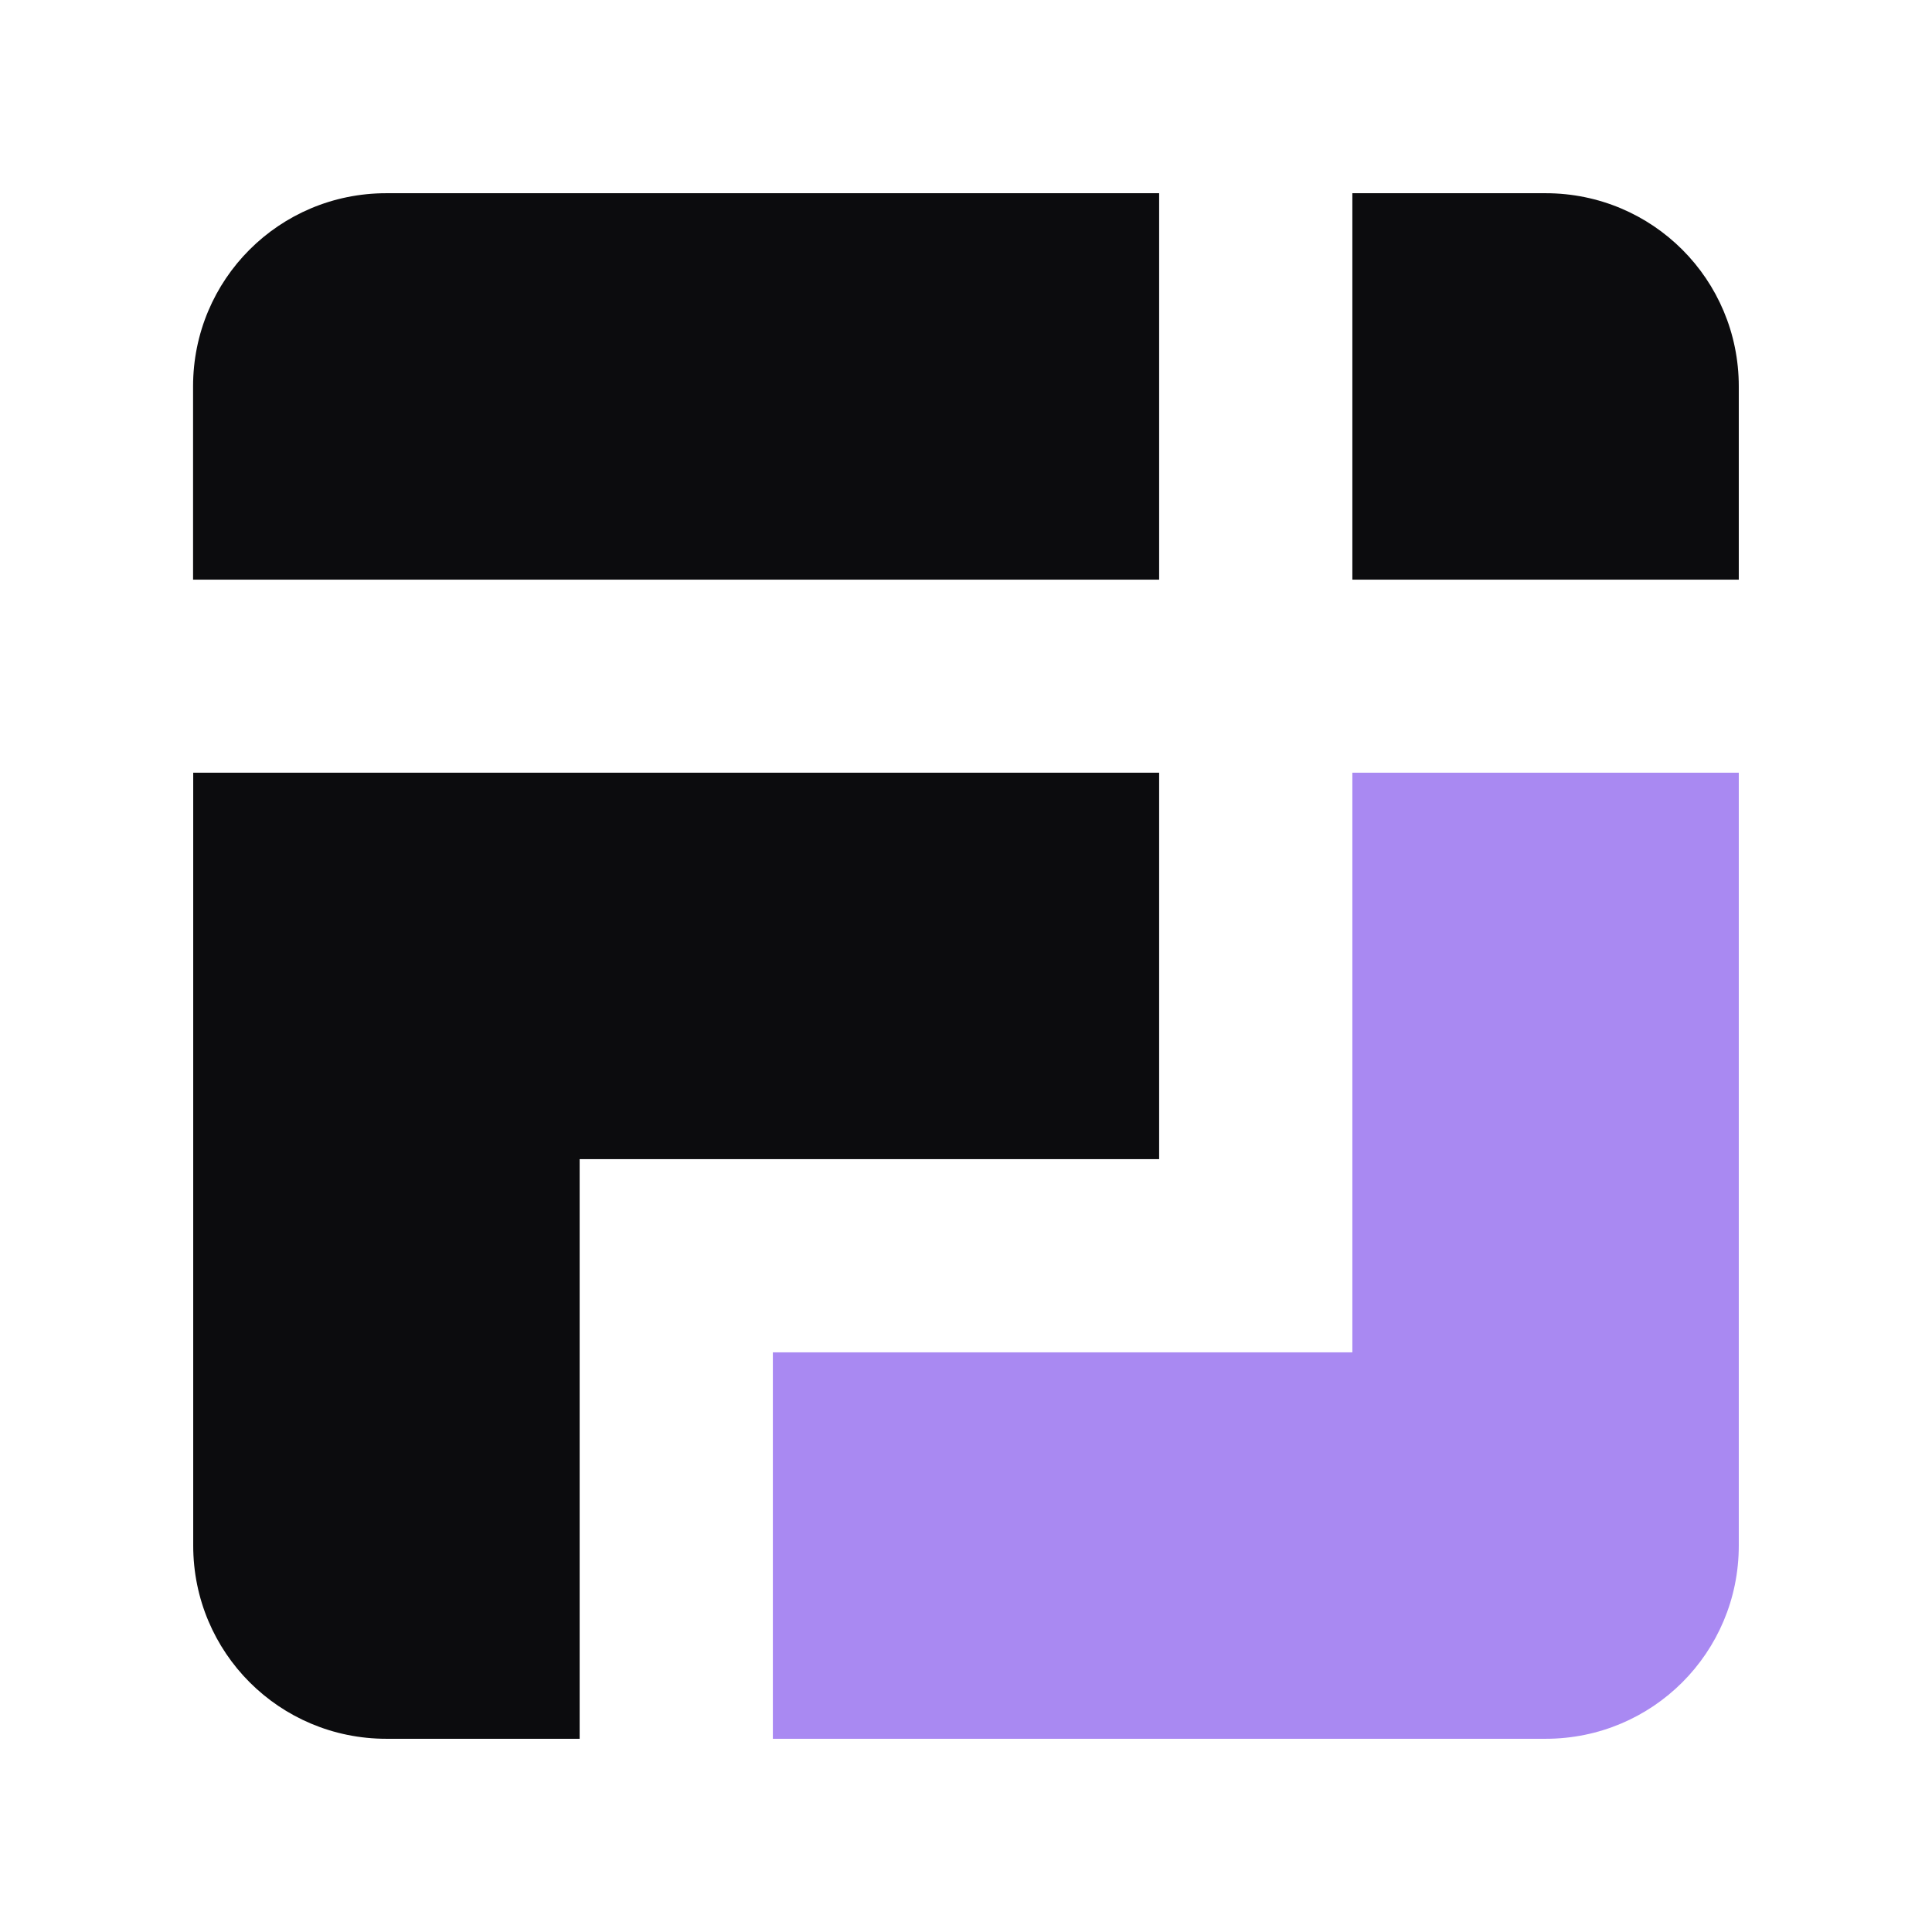 <?xml version="1.0" encoding="UTF-8" standalone="no"?>
<!-- Created with Inkscape (http://www.inkscape.org/) -->

<svg
   width="50"
   height="50"
   viewBox="0 0 13.229 13.229"
   version="1.1"
   id="svg2772"
   inkscape:version="1.2 (dc2aedaf03, 2022-05-15)"
   sodipodi:docname="logo-final0.svg"
   inkscape:export-filename="otrologo.svg"
   inkscape:export-xdpi="96"
   inkscape:export-ydpi="96"
   xmlns:inkscape="http://www.inkscape.org/namespaces/inkscape"
   xmlns:sodipodi="http://sodipodi.sourceforge.net/DTD/sodipodi-0.dtd"
   xmlns="http://www.w3.org/2000/svg"
   xmlns:svg="http://www.w3.org/2000/svg">
  <sodipodi:namedview
     id="namedview2774"
     pagecolor="#505050"
     bordercolor="#eeeeee"
     borderopacity="1"
     inkscape:showpageshadow="0"
     inkscape:pageopacity="0"
     inkscape:pagecheckerboard="0"
     inkscape:deskcolor="#505050"
     inkscape:document-units="mm"
     showgrid="true"
     inkscape:zoom="5.6568542"
     inkscape:cx="35.001786"
     inkscape:cy="15.026019"
     inkscape:window-width="1350"
     inkscape:window-height="730"
     inkscape:window-x="5"
     inkscape:window-y="27"
     inkscape:window-maximized="1"
     inkscape:current-layer="layer1">
    <inkscape:grid
       type="xygrid"
       id="grid3313"
       dotted="false"
       originx="0"
       originy="0"
       enabled="true" />
  </sodipodi:namedview>
  <defs
     id="defs2769" />
  <g
     inkscape:label="Layer 1"
     inkscape:groupmode="layer"
     id="layer1"
     transform="translate(50.786,-6.1)">
    <g
       id="g7363"
       inkscape:export-filename="./logo0.svg"
       inkscape:export-xdpi="96"
       inkscape:export-ydpi="96"
       transform="translate(-46.409,29.039)">
      <path
         id="path5705"
         style="opacity:0.99;fill:#0b0b0d;fill-opacity:1;stroke-width:0.265;stroke-dasharray:none"
         d="m -3.054,-17.648 v 5.292 c 0,0.733 0.59,1.323 1.323,1.323 h 1.323 V -15.002 H 3.56 v -2.646 z" />
      <path
         id="path5707"
         style="opacity:0.99;fill:#a988f2;fill-opacity:1;stroke-width:0.265;stroke-dasharray:none"
         d="m 4.883,-17.648 v 3.969 H 0.915 v 2.646 H 6.206 c 0.733,0 1.323,-0.59 1.323,-1.323 v -5.292 z" />
      <path
         id="path5709"
         style="opacity:0.99;fill:#0b0b0d;fill-opacity:1;stroke-width:0.265;stroke-dasharray:none"
         d="m 3.56,-21.616 v 2.646 h -6.615 v -1.323 c 0,-0.733 0.59,-1.323 1.323,-1.323 z" />
      <path
         id="path5711"
         style="opacity:0.99;fill:#0b0b0d;fill-opacity:1;stroke-width:0.265;stroke-dasharray:none"
         d="m 6.206,-21.616 c 0.733,0 1.323,0.59 1.323,1.323 v 1.323 h -2.646 v -2.646 z" />
    </g>
  </g>
</svg>
